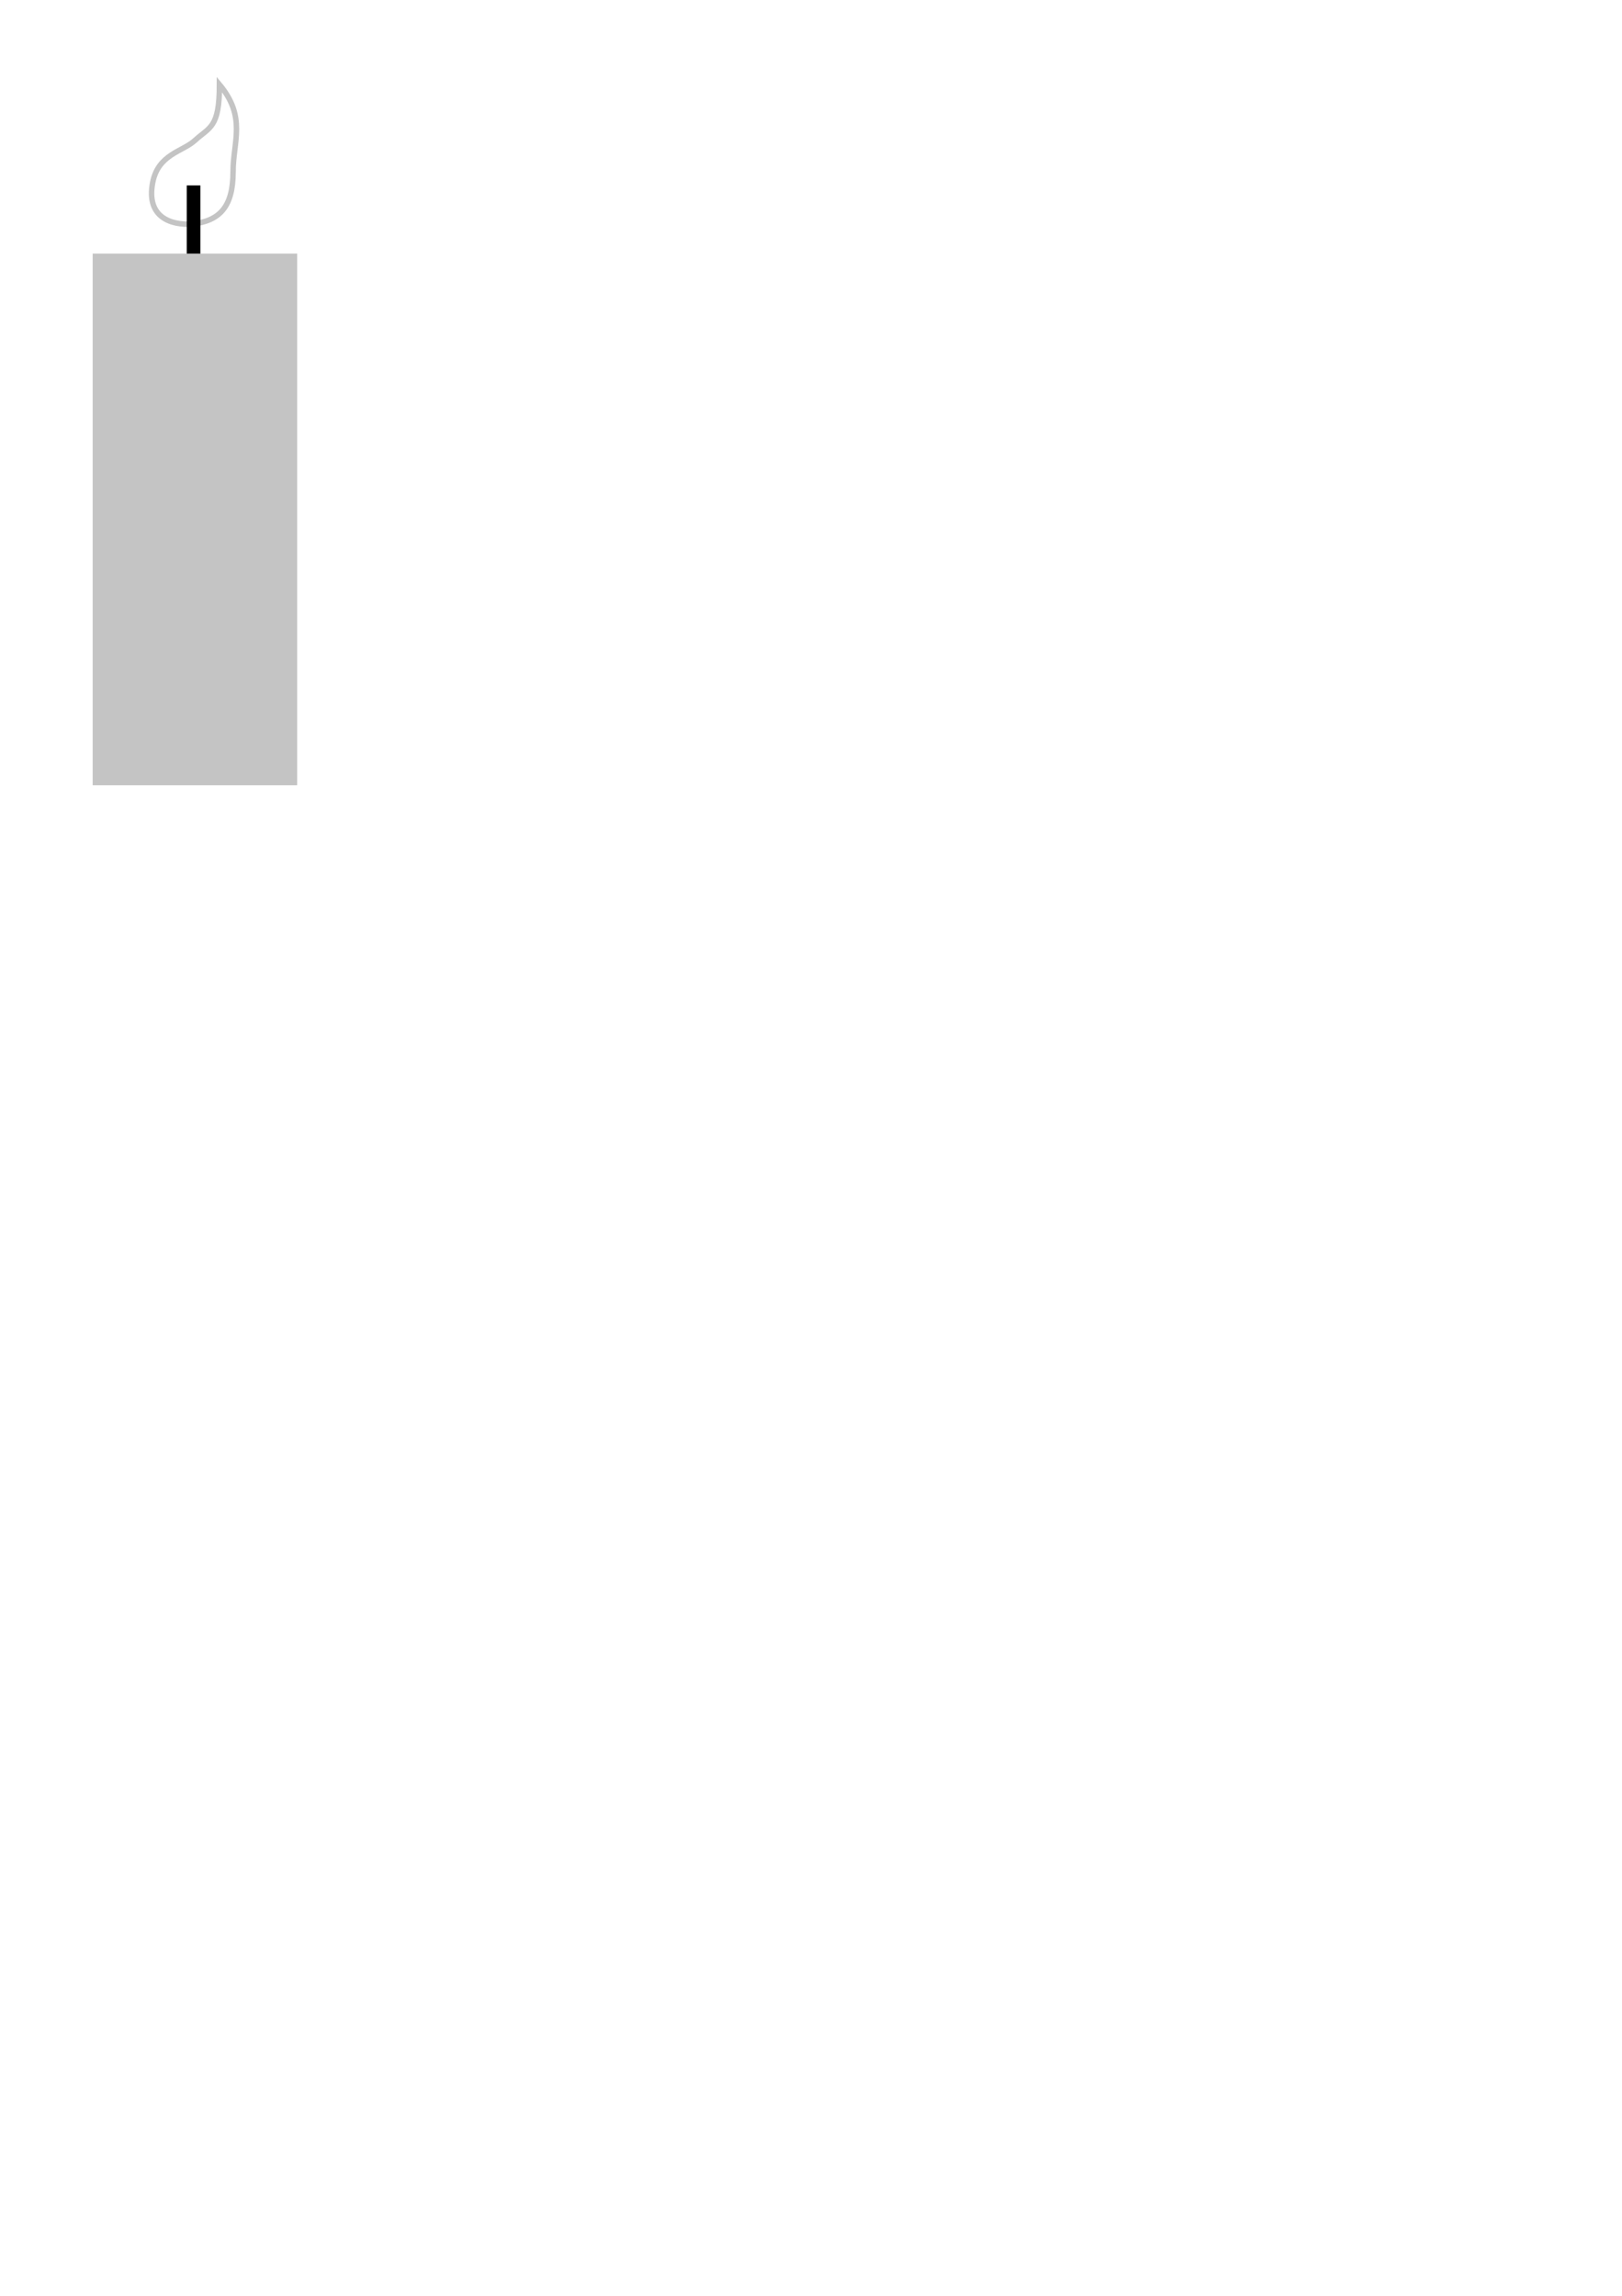 <svg width="595" height="842" viewBox="0 0 595 842" fill="none" xmlns="http://www.w3.org/2000/svg">
<g id="A4 - 1">
<g id="flame">
<path id="Vector 2" d="M72.5 82C71.862 82.085 71.178 82.151 70.464 82.192M70.464 82.192C62.786 82.635 53.568 79.77 56 67C58 56.5 67 55.633 71.5 51.5C76.945 46.5 80.5 47 80.5 31C90.5 43 85.5 51.898 85.5 63C85.5 76 80.5 81 70.464 82.192Z" stroke="#C4C4C4" stroke-width="2"/>
</g>
<g id="Candle body">
<path id="Vector 1" d="M71 101V68" stroke="black" stroke-width="5"/>
<rect id="Rectangle 1" x="34" y="93" width="75" height="195" fill="#C4C4C4"/>
</g>
</g>
</svg>
